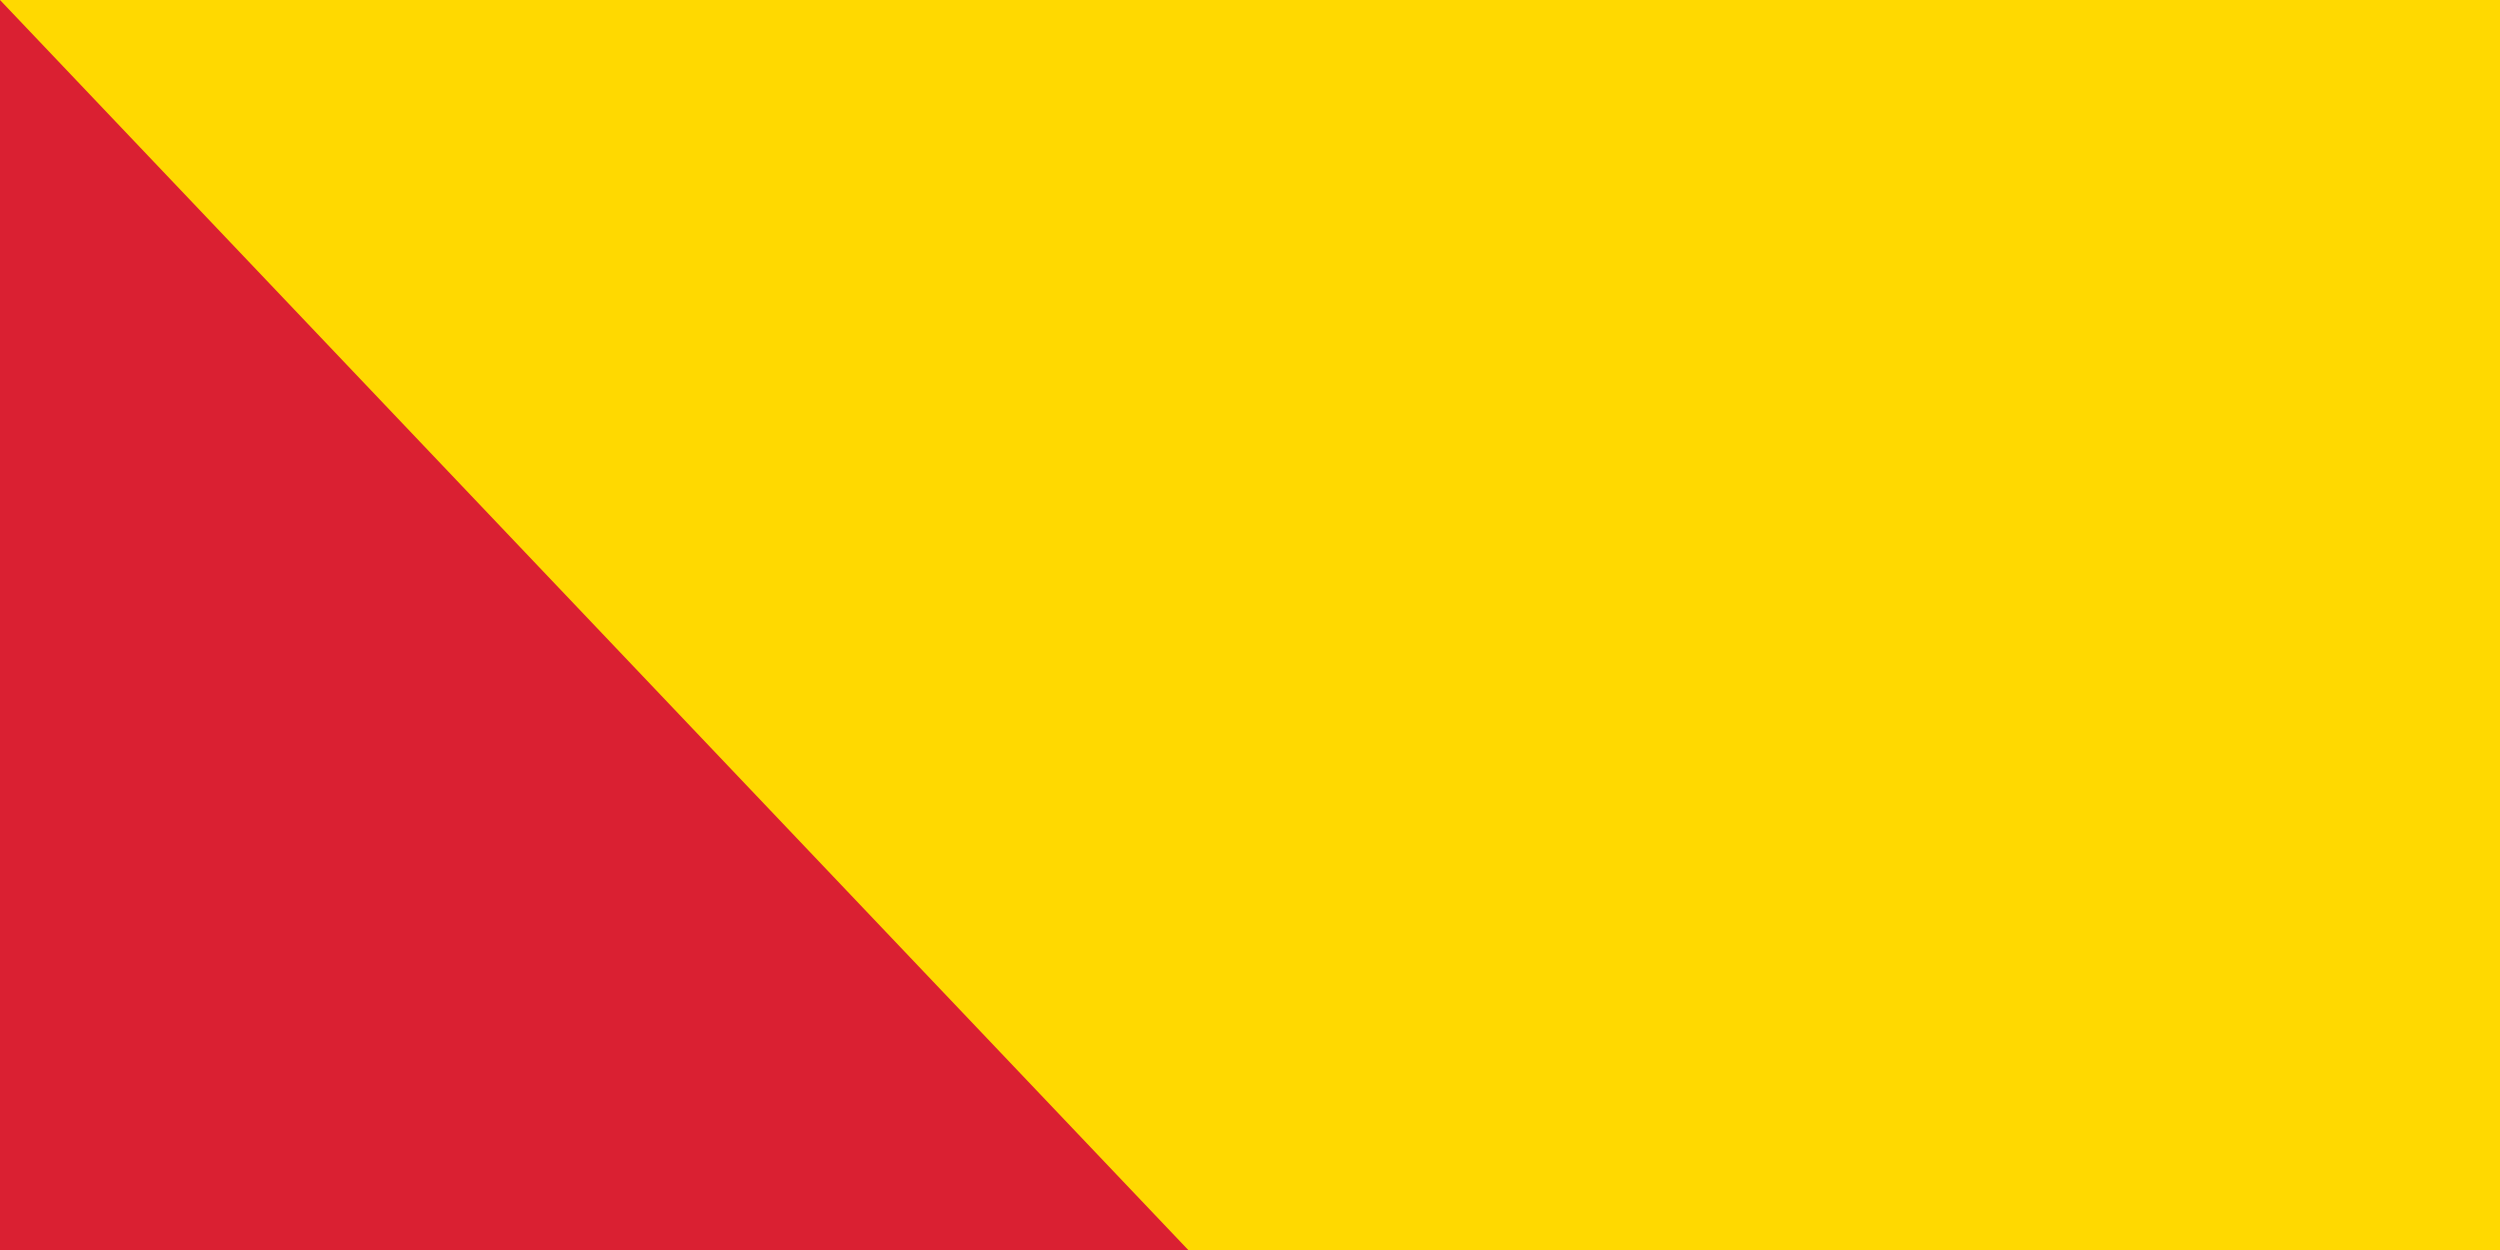 <svg xmlns="http://www.w3.org/2000/svg" width="32" height="16" fill="#ffd900"><path fill="#da2032" d="M0 0h1200v600H0z"/><path fill="#0066b3" d="M400 0h400v600H400z"/><circle cx="200" cy="205" r="55"/><circle cx="200" cy="180" r="60" fill="#da2032"/><circle cx="200" cy="190" r="40"/><path d="M204 60c-5 2-7 6-7 10l1 11c0 6-6 8-6 16 0 3 3 6 3 13 0 4-3 5-5 5a5 5 0 0 1-5-5 5 5 0 0 1 1-3 5 5 0 0 1 1-1c1-1 3-2 3-5l-2-5c-1-3-1-7 2-10-4 1-6 5-7 8s0 5-2 9l-3 4-3 8a25 25 0 0 0 50 0c0-2-1-6-3-8l-3-4c-2-4-1-6-2-9s-3-7-6-8c2 3 2 7 1 10l-2 5c0 3 2 4 3 5a5 5 0 0 1 1 1 5 5 0 0 1 1 3 5 5 0 0 1-5 5c-3 0-5-2-5-5 0-10 4-10 4-17 0-11-9-15-9-23 0-2 1-7 4-10zM90 270h50v240H90zm170 0h50v240h-50zm-110 0h100l-50 30zm0 40h100v20H150zm0 140h100v20H150zm0 30h100l-50 30z"/><circle cx="200" cy="390" r="50"/><g fill="#da2032"><circle cx="200" cy="364" r="10"/><circle cx="200" cy="417" r="10"/><path d="M200 334a30 30 0 0 1 0 59 24 24 0 0 0 0 47v6a30 30 0 0 1 0-59 24 24 0 0 0 0-47z"/></g><path id="path-b7181" d="m m0 77 m0 81 m0 65 m0 65 m0 65 m0 65 m0 65 m0 65 m0 65 m0 65 m0 65 m0 65 m0 65 m0 65 m0 65 m0 65 m0 65 m0 65 m0 65 m0 65 m0 78 m0 84 m0 111 m0 111 m0 89 m0 108 m0 71 m0 89 m0 55 m0 77 m0 105 m0 88 m0 87 m0 106 m0 111 m0 109 m0 97 m0 80 m0 97 m0 82 m0 72 m0 67 m0 103 m0 52 m0 53 m0 43 m0 50 m0 48 m0 74 m0 112 m0 121 m0 75 m0 97 m0 103 m0 57 m0 101 m0 76 m0 57 m0 70 m0 107 m0 74 m0 85 m0 77 m0 88 m0 69 m0 53 m0 70 m0 49 m0 65 m0 98 m0 78 m0 69 m0 101 m0 84 m0 104 m0 109 m0 70 m0 70 m0 65 m0 104 m0 53 m0 76 m0 57 m0 106 m0 49 m0 103 m0 61 m0 61"/>
</svg>